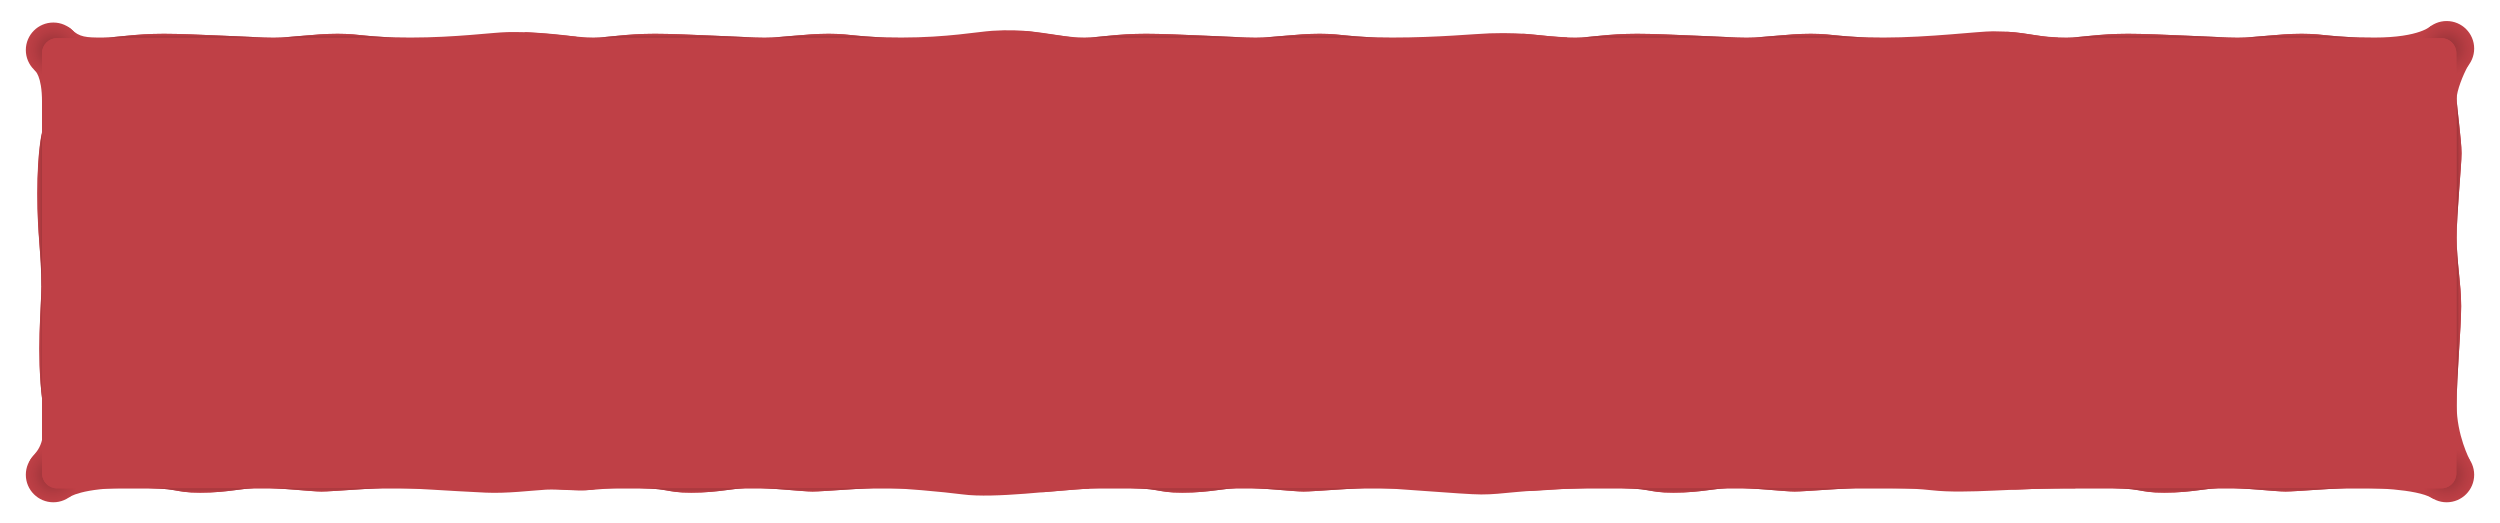 <?xml version="1.0" encoding="utf-8"?>
<!-- Generator: Adobe Illustrator 17.0.0, SVG Export Plug-In . SVG Version: 6.00 Build 0)  -->
<!DOCTYPE svg PUBLIC "-//W3C//DTD SVG 1.1//EN" "http://www.w3.org/Graphics/SVG/1.1/DTD/svg11.dtd">
<svg version="1.1" id="vista_mesas" xmlns="http://www.w3.org/2000/svg" xmlns:xlink="http://www.w3.org/1999/xlink" x="0px"
	 y="0px" width="1665.819px" height="348.701px" viewBox="0 0 1665.819 348.701" enable-background="new 0 0 1665.819 348.701"
	 xml:space="preserve">
<g id="mesa_1_1_">
	<g>
		<path fill="#BF4046" d="M23.197,46.998c0,0,4.803,3.16,4.803,21.02c0,20.333,0,20,0,20s-3.146,12-3.146,41
			s2.705,38.314,2.705,61.981c0,13.327-3.377,44.019,0.623,76.019c3.564,28.514-2.911,32.711-6.647,37.423
			c-8.551,10.788,10,15.91,10,15.91l14.387,11.11c0,0,7.618-6.443,41.618-6.443s26.917,3.25,45.917,3.25s28.417-3.25,40.417-3.25
			s33.334,2.5,40.334,2.5s36.333-2.5,46-2.5c11.125,0,40.565,2.207,63.541,3.249c14.019,0.635,30.144-1.393,40.184-2
			c8.317-0.503,27.091,1.664,33.324-0.569c0,0-69.048-35.681-69.048-55.681s3-50.667,3-66s-3-29.333-3-45.667
			s3.25-47.667,3.25-56.333s15.031-18.833,15.031-23.833s10.921-15.527,14.425-21.667c2.854-4.999,23.216-28.05,23.216-32.05
			c-18.46-2.5-33.862-3.321-46.071-3.075c-9.631,0.193-34.186,3.625-64.519,3.625s-32.25-2.5-48.583-2.5s-29.083,2.5-42.75,2.5
			s-52.667-2.5-73-2.5s-30.333,2.5-41,2.5s-15.32-0.175-20.656-5.512s-9.66,5.429-16.083,8.081
			C18.468,32.955,23.197,46.998,23.197,46.998z"/>
		
			<radialGradient id="SVGID_1_" cx="1009.541" cy="917.948" r="18.333" gradientTransform="matrix(1 0 0 1 -974 -884.598)" gradientUnits="userSpaceOnUse">
			<stop  offset="0" style="stop-color:#8F3035"/>
			<stop  offset="0.14" style="stop-color:#973338"/>
			<stop  offset="0.686" style="stop-color:#B43C42"/>
			<stop  offset="1" style="stop-color:#BF4046"/>
		</radialGradient>
		<circle fill="url(#SVGID_1_)" cx="35.541" cy="33.35" r="18.333"/>
		
			<radialGradient id="SVGID_2_" cx="1009.541" cy="1200.948" r="18.333" gradientTransform="matrix(1 0 0 1 -974 -884.598)" gradientUnits="userSpaceOnUse">
			<stop  offset="0" style="stop-color:#8F3035"/>
			<stop  offset="0.14" style="stop-color:#973338"/>
			<stop  offset="0.686" style="stop-color:#B43C42"/>
			<stop  offset="1" style="stop-color:#BF4046"/>
		</radialGradient>
		<circle fill="url(#SVGID_2_)" cx="35.541" cy="316.35" r="18.333"/>
		<path fill="#BF4046" d="M328,315.402c0,5.523-4.477,10-10,10H38c-5.523,0-10-4.477-10-10v-280c0-5.523,4.477-10,10-10h280
			c5.523,0,10,4.477,10,10V315.402z"/>
		<g id="XMLID_7_">
			<path display="none" fill="#BF4046" d="M325.708,28.417c6.34-3.89,12.83,10.68,10.14,15.39c-3.5,6.14-7.64,16.88-7.64,21.88
				v-30.67C328.208,32.487,327.268,30.177,325.708,28.417z"/>
			<path display="none" fill="#BF4046" d="M328.208,270.017c0,20,8.69,36.31,8.69,36.31c-3.2,1.15-6.36,4.8-8.69,8.09V270.017z"/>
			<path display="none" fill="#BF4046" d="M318.208,325.017c1.72,0,3.35-0.44,4.77-1.21c-2.19,4.33-6.46,10.86-11.26,8.02
				c-10.26-6.06-40.39-6.81-51.51-6.81H318.208z"/>
			<path display="none" fill="#BF4046" d="M314.948,25.017h-41.41c30.34,0,37.73-7.85,37.73-7.85S312.718,21.307,314.948,25.017z"/>
			
				<linearGradient id="SVGID_3_" gradientUnits="userSpaceOnUse" x1="1201.873" y1="910.24" x2="1201.873" y2="907.74" gradientTransform="matrix(1 0 0 1 -974 -884.598)">
				<stop  offset="0" style="stop-color:#8F3035"/>
				<stop  offset="0.14" style="stop-color:#973338"/>
				<stop  offset="0.686" style="stop-color:#B43C42"/>
				<stop  offset="1" style="stop-color:#BF4046"/>
			</linearGradient>
			<path fill="url(#SVGID_3_)" d="M273.538,25.017h-91.33c13.67,0,26.42-2.5,42.75-2.5S243.208,25.017,273.538,25.017z"/>
			
				<linearGradient id="SVGID_4_" gradientUnits="userSpaceOnUse" x1="1191.043" y1="1212.115" x2="1191.043" y2="1208.865" gradientTransform="matrix(1 0 0 1 -974 -884.598)">
				<stop  offset="0" style="stop-color:#BF4046"/>
				<stop  offset="0.314" style="stop-color:#B43C42"/>
				<stop  offset="0.861" style="stop-color:#973338"/>
				<stop  offset="1" style="stop-color:#8F3035"/>
			</linearGradient>
			<path fill="url(#SVGID_4_)" d="M173.878,325.017h86.33c-9.67,0-39,2.5-46,2.5S185.878,325.017,173.878,325.017z"/>
			
				<linearGradient id="SVGID_5_" gradientUnits="userSpaceOnUse" x1="1099.208" y1="910.24" x2="1099.208" y2="907.74" gradientTransform="matrix(1 0 0 1 -974 -884.598)">
				<stop  offset="0" style="stop-color:#8F3035"/>
				<stop  offset="0.14" style="stop-color:#973338"/>
				<stop  offset="0.686" style="stop-color:#B43C42"/>
				<stop  offset="1" style="stop-color:#BF4046"/>
			</linearGradient>
			<path fill="url(#SVGID_5_)" d="M182.208,25.017h-114c10.67,0,20.67-2.5,41-2.5S168.538,25.017,182.208,25.017z"/>
			
				<linearGradient id="SVGID_6_" gradientUnits="userSpaceOnUse" x1="1104.708" y1="1212.865" x2="1104.708" y2="1208.489" gradientTransform="matrix(1 0 0 1 -974 -884.598)">
				<stop  offset="0" style="stop-color:#BF4046"/>
				<stop  offset="0.314" style="stop-color:#B43C42"/>
				<stop  offset="0.861" style="stop-color:#973338"/>
				<stop  offset="1" style="stop-color:#8F3035"/>
			</linearGradient>
			<path fill="url(#SVGID_6_)" d="M87.538,325.017h86.34c-12,0-21.42,3.25-40.42,3.25S121.538,325.017,87.538,325.017z"/>
			<path display="none" fill="#BF4046" d="M38.208,325.017h49.33c-34,0-41.61,6.44-41.61,6.44l-8.37-6.46
				C37.768,325.007,37.988,325.017,38.208,325.017z"/>
			<path display="none" fill="#BF4046" d="M68.208,25.017h-30c-1.3,0-2.54,0.25-3.68,0.7c4.85-3.88,8.57-10.67,13.02-6.21
				C52.888,24.837,57.538,25.017,68.208,25.017z"/>
			<path display="none" fill="#BF4046" d="M31.518,27.587c-2.03,1.83-3.31,4.48-3.31,7.43v33c0-17.86-4.91-21.02-4.91-21.02
				S18.518,32.957,31.518,27.587z"/>
			<path display="none" fill="#BF4046" d="M28.208,315.017c0,1.65,0.4,3.2,1.11,4.57c-4.64-1.78-14.43-6.74-7.77-15.15
				c2.12-2.66,5.11-5.17,6.66-11.99V315.017z"/>
			
				<linearGradient id="SVGID_7_" gradientUnits="userSpaceOnUse" x1="1000.26" y1="1113.605" x2="1003.589" y2="1113.605" gradientTransform="matrix(1 0 0 1 -974 -884.598)">
				<stop  offset="0" style="stop-color:#BF4046"/>
				<stop  offset="0.314" style="stop-color:#B43C42"/>
				<stop  offset="0.861" style="stop-color:#973338"/>
				<stop  offset="1" style="stop-color:#8F3035"/>
			</linearGradient>
			<path fill="url(#SVGID_7_)" d="M28.208,190.997v76.02c-4-32-0.6-62.69-0.6-76.02L28.208,190.997L28.208,190.997z"/>
			
				<linearGradient id="SVGID_8_" gradientUnits="userSpaceOnUse" x1="998.958" y1="1024.105" x2="1003.71" y2="1024.105" gradientTransform="matrix(1 0 0 1 -974 -884.598)">
				<stop  offset="0" style="stop-color:#BF4046"/>
				<stop  offset="0.314" style="stop-color:#B43C42"/>
				<stop  offset="0.861" style="stop-color:#973338"/>
				<stop  offset="1" style="stop-color:#8F3035"/>
			</linearGradient>
			<path fill="url(#SVGID_8_)" d="M28.208,88.017v102.98h-0.6c0-23.67-2.65-32.98-2.65-61.98S28.208,88.017,28.208,88.017z"/>
		</g>
	</g>
</g>
<g id="mesa_2_1_">
	<g>
		<path fill="#BF4046" d="M350.405,46.998c0,0,4.803,3.16,4.803,21.02c0,20.333,0,20,0,20s-3.146,12-3.146,41
			s2.705,38.314,2.705,61.981c0,13.327-3.377,44.019,0.623,76.019c3.564,28.514-1.156,37.582-1.922,44.332
			c-0.869,13.034,10.204,13.929,10.204,13.929s17.343,1.532,24.988,1.434c5.606-0.072,20.172-1.697,26.088-1.696
			c34,0.006,26.917,3.25,45.917,3.25s28.417-3.25,40.417-3.25s33.334,2.5,40.334,2.5s36.333-2.5,46-2.5
			c11.125,0,42.099,2.847,53.909,4.409c21.577,2.853,61.799-2.785,84.099-3.809c6.884-0.316-60.033-17.054-53.8-19.287
			c0,0-16.207-16.314-16.207-36.314s3-50.667,3-66s-3-29.333-3-45.667s3.25-47.667,3.25-56.333s-3.25-31.333-3.25-36.333
			s4.138-15.737,7.642-21.877c2.854-4.999,64.849,1.317,50.849-19.016c-20.869-2.985-31.492-5.607-52.659-4.274
			c-9.614,0.606-30.166,4.5-60.499,4.5s-32.25-2.5-48.583-2.5s-29.083,2.5-42.75,2.5s-52.667-2.5-73-2.5s-30.333,2.5-41,2.5
			s-25.939-2.5-44.445-3.505c-7.536-0.409,14.129,3.422,7.706,6.074C345.676,32.955,350.405,46.998,350.405,46.998z"/>
		<path fill="#BF4046" d="M655.208,315.402c0,5.523-4.477,10-10,10h-280c-5.523,0-10-4.477-10-10v-280c0-5.523,4.477-10,10-10h280
			c5.523,0,10,4.477,10,10V315.402z"/>
		<g id="XMLID_6_">
			<path display="none" fill="#BF4046" d="M652.916,28.417c6.34-3.89,12.83,10.68,10.14,15.39c-3.5,6.14-7.64,16.88-7.64,21.88
				v-30.67C655.416,32.487,654.476,30.177,652.916,28.417z"/>
			<path display="none" fill="#BF4046" d="M655.416,270.017c0,20,8.69,36.31,8.69,36.31c-3.2,1.15-6.36,4.8-8.69,8.09V270.017z"/>
			
				<linearGradient id="SVGID_9_" gradientUnits="userSpaceOnUse" x1="1628.666" y1="1098.78" x2="1631.666" y2="1098.78" gradientTransform="matrix(1 0 0 1 -974 -884.598)">
				<stop  offset="0" style="stop-color:#8F3035"/>
				<stop  offset="0.14" style="stop-color:#973338"/>
				<stop  offset="0.686" style="stop-color:#B43C42"/>
				<stop  offset="1" style="stop-color:#BF4046"/>
			</linearGradient>
			<path fill="url(#SVGID_9_)" d="M655.416,158.347c0,16.34,3,30.34,3,45.67s-3,46-3,66V158.347z"/>
			
				<linearGradient id="SVGID_10_" gradientUnits="userSpaceOnUse" x1="1628.416" y1="996.615" x2="1632.548" y2="996.615" gradientTransform="matrix(1 0 0 1 -974 -884.598)">
				<stop  offset="0" style="stop-color:#8F3035"/>
				<stop  offset="0.14" style="stop-color:#973338"/>
				<stop  offset="0.686" style="stop-color:#B43C42"/>
				<stop  offset="1" style="stop-color:#BF4046"/>
			</linearGradient>
			<path fill="url(#SVGID_10_)" d="M655.416,65.687c0,5,3.25,27.66,3.25,36.33s-3.25,40-3.25,56.33V65.687z"/>
			<path display="none" fill="#BF4046" d="M645.416,325.017c1.72,0,3.35-0.44,4.77-1.21c-2.19,4.33-6.46,10.86-11.26,8.02
				c-10.26-6.06-40.39-6.81-51.51-6.81H645.416z"/>
			<path display="none" fill="#BF4046" d="M642.156,25.017h-41.41c30.34,0,37.73-7.85,37.73-7.85S639.926,21.307,642.156,25.017z"/>
			
				<linearGradient id="SVGID_11_" gradientUnits="userSpaceOnUse" x1="1529.081" y1="910.24" x2="1529.081" y2="907.738" gradientTransform="matrix(1 0 0 1 -974 -884.598)">
				<stop  offset="0" style="stop-color:#8F3035"/>
				<stop  offset="0.14" style="stop-color:#973338"/>
				<stop  offset="0.686" style="stop-color:#B43C42"/>
				<stop  offset="1" style="stop-color:#BF4046"/>
			</linearGradient>
			<path fill="url(#SVGID_11_)" d="M600.746,25.017h-91.33c13.67,0,26.42-2.5,42.75-2.5S570.416,25.017,600.746,25.017z"/>
			
				<linearGradient id="SVGID_12_" gradientUnits="userSpaceOnUse" x1="1518.251" y1="1212.115" x2="1518.251" y2="1208.865" gradientTransform="matrix(1 0 0 1 -974 -884.598)">
				<stop  offset="0" style="stop-color:#BF4046"/>
				<stop  offset="0.314" style="stop-color:#B43C42"/>
				<stop  offset="0.861" style="stop-color:#973338"/>
				<stop  offset="1" style="stop-color:#8F3035"/>
			</linearGradient>
			<path fill="url(#SVGID_12_)" d="M501.086,325.017h86.33c-9.67,0-39,2.5-46,2.5S513.086,325.017,501.086,325.017z"/>
			
				<linearGradient id="SVGID_13_" gradientUnits="userSpaceOnUse" x1="1426.416" y1="910.24" x2="1426.416" y2="907.74" gradientTransform="matrix(1 0 0 1 -974 -884.598)">
				<stop  offset="0" style="stop-color:#8F3035"/>
				<stop  offset="0.14" style="stop-color:#973338"/>
				<stop  offset="0.686" style="stop-color:#B43C42"/>
				<stop  offset="1" style="stop-color:#BF4046"/>
			</linearGradient>
			<path fill="url(#SVGID_13_)" d="M509.416,25.017h-114c10.67,0,20.67-2.5,41-2.5C456.746,22.517,495.746,25.017,509.416,25.017z"
				/>
			
				<linearGradient id="SVGID_14_" gradientUnits="userSpaceOnUse" x1="1431.916" y1="1212.865" x2="1431.916" y2="1208.489" gradientTransform="matrix(1 0 0 1 -974 -884.598)">
				<stop  offset="0" style="stop-color:#BF4046"/>
				<stop  offset="0.314" style="stop-color:#B43C42"/>
				<stop  offset="0.861" style="stop-color:#973338"/>
				<stop  offset="1" style="stop-color:#8F3035"/>
			</linearGradient>
			<path fill="url(#SVGID_14_)" d="M414.746,325.017h86.34c-12,0-21.42,3.25-40.42,3.25S448.746,325.017,414.746,325.017z"/>
			<path display="none" fill="#BF4046" d="M365.416,325.017h49.33c-34,0-41.61,6.44-41.61,6.44l-8.37-6.46
				C364.976,325.007,365.196,325.017,365.416,325.017z"/>
			<path display="none" fill="#BF4046" d="M395.416,25.017h-30c-1.3,0-2.54,0.25-3.68,0.7c4.85-3.88,8.57-10.67,13.02-6.21
				C380.096,24.837,384.746,25.017,395.416,25.017z"/>
			<path display="none" fill="#BF4046" d="M358.726,27.587c-2.03,1.83-3.31,4.48-3.31,7.43v33c0-17.86-4.91-21.02-4.91-21.02
				S345.726,32.957,358.726,27.587z"/>
			<path display="none" fill="#BF4046" d="M355.416,315.017c0,1.65,0.4,3.2,1.11,4.57c-4.64-1.78-14.43-6.74-7.77-15.15
				c2.12-2.66,5.11-5.17,6.66-11.99V315.017z"/>
			
				<linearGradient id="SVGID_15_" gradientUnits="userSpaceOnUse" x1="1327.468" y1="1113.605" x2="1330.797" y2="1113.605" gradientTransform="matrix(1 0 0 1 -974 -884.598)">
				<stop  offset="0" style="stop-color:#BF4046"/>
				<stop  offset="0.314" style="stop-color:#B43C42"/>
				<stop  offset="0.861" style="stop-color:#973338"/>
				<stop  offset="1" style="stop-color:#8F3035"/>
			</linearGradient>
			<path fill="url(#SVGID_15_)" d="M355.416,190.997v76.02c-4-32-0.6-62.69-0.6-76.02L355.416,190.997L355.416,190.997z"/>
			
				<linearGradient id="SVGID_16_" gradientUnits="userSpaceOnUse" x1="1326.166" y1="1024.105" x2="1330.918" y2="1024.105" gradientTransform="matrix(1 0 0 1 -974 -884.598)">
				<stop  offset="0" style="stop-color:#BF4046"/>
				<stop  offset="0.314" style="stop-color:#B43C42"/>
				<stop  offset="0.861" style="stop-color:#973338"/>
				<stop  offset="1" style="stop-color:#8F3035"/>
			</linearGradient>
			<path fill="url(#SVGID_16_)" d="M355.416,88.017v102.98h-0.6c0-23.67-2.65-32.98-2.65-61.98S355.416,88.017,355.416,88.017z"/>
		</g>
	</g>
</g>
<g id="mesa_3_1_">
	<g>
		<path fill="#BF4046" d="M677.613,46.998c0,0,4.803,3.16,4.803,21.02c0,20.333,0,20,0,20s-3.146,12-3.146,41
			s2.705,38.314,2.705,61.981c0,13.327-3.377,44.019,0.623,76.019c3.564,28.514-2.911,32.711-6.647,37.423
			c-8.551,10.788-4.598,17.534-4.598,17.534s18.171,6.473,24.438,5.956c24.477-2.02,31.812-2.913,46.165-2.913
			c34,0,26.917,3.25,45.917,3.25s28.417-3.25,40.417-3.25s33.334,2.5,40.334,2.5s36.333-2.5,46-2.5
			c11.125,0,60.44,4.457,72.354,4.457c15.75,0,21.88-2.833,74.375-4.458c9.602-0.297-23.5-17-32.5-20.5c0,0-46.228-14.5-46.228-34.5
			s3-50.667,3-66s-3-29.333-3-45.667s3.25-47.667,3.25-56.333s-3.25-31.333-3.25-36.333s31.036-4.194,34.54-10.334
			c2.854-4.999,29.98-20.946,26.939-30.395c-15.938-0.48-25.126-3.605-51.479-2.74c-9.627,0.316-34.333,2.801-64.666,2.801
			s-32.25-2.5-48.583-2.5s-29.083,2.5-42.75,2.5s-52.667-2.5-73-2.5s-30.333,2.5-41,2.5s-21.944-2.215-38.049-4.291
			c-7.485-0.965-4.454,7.973-10.877,10.625C660.697,36.719,677.613,46.998,677.613,46.998z"/>
		<path fill="#BF4046" d="M982.416,315.402c0,5.523-4.477,10-10,10h-280c-5.523,0-10-4.477-10-10v-280c0-5.523,4.477-10,10-10h280
			c5.523,0,10,4.477,10,10V315.402z"/>
		<g id="XMLID_5_">
			<path display="none" fill="#BF4046" d="M980.124,28.417c6.34-3.89,12.83,10.68,10.14,15.39c-3.5,6.14-7.64,16.88-7.64,21.88
				v-30.67C982.624,32.487,981.684,30.177,980.124,28.417z"/>
			<path display="none" fill="#BF4046" d="M982.624,270.017c0,20,8.69,36.31,8.69,36.31c-3.2,1.15-6.36,4.8-8.69,8.09V270.017z"/>
			
				<linearGradient id="SVGID_17_" gradientUnits="userSpaceOnUse" x1="1955.874" y1="1098.78" x2="1958.874" y2="1098.78" gradientTransform="matrix(1 0 0 1 -974 -884.598)">
				<stop  offset="0" style="stop-color:#8F3035"/>
				<stop  offset="0.14" style="stop-color:#973338"/>
				<stop  offset="0.686" style="stop-color:#B43C42"/>
				<stop  offset="1" style="stop-color:#BF4046"/>
			</linearGradient>
			<path fill="url(#SVGID_17_)" d="M982.624,158.347c0,16.34,3,30.34,3,45.67s-3,46-3,66V158.347z"/>
			
				<linearGradient id="SVGID_18_" gradientUnits="userSpaceOnUse" x1="1955.624" y1="996.615" x2="1959.756" y2="996.615" gradientTransform="matrix(1 0 0 1 -974 -884.598)">
				<stop  offset="0" style="stop-color:#8F3035"/>
				<stop  offset="0.14" style="stop-color:#973338"/>
				<stop  offset="0.686" style="stop-color:#B43C42"/>
				<stop  offset="1" style="stop-color:#BF4046"/>
			</linearGradient>
			<path fill="url(#SVGID_18_)" d="M982.624,65.687c0,5,3.25,27.66,3.25,36.33s-3.25,40-3.25,56.33V65.687z"/>
			<path display="none" fill="#BF4046" d="M972.624,325.017c1.72,0,3.35-0.44,4.77-1.21c-2.19,4.33-6.46,10.86-11.26,8.02
				c-10.26-6.06-40.39-6.81-51.51-6.81H972.624z"/>
			<path display="none" fill="#BF4046" d="M969.364,25.017h-41.41c30.34,0,37.73-7.85,37.73-7.85S967.134,21.307,969.364,25.017z"/>
			
				<linearGradient id="SVGID_19_" gradientUnits="userSpaceOnUse" x1="1856.289" y1="910.24" x2="1856.289" y2="907.738" gradientTransform="matrix(1 0 0 1 -974 -884.598)">
				<stop  offset="0" style="stop-color:#8F3035"/>
				<stop  offset="0.14" style="stop-color:#973338"/>
				<stop  offset="0.686" style="stop-color:#B43C42"/>
				<stop  offset="1" style="stop-color:#BF4046"/>
			</linearGradient>
			<path fill="url(#SVGID_19_)" d="M927.954,25.017h-91.33c13.67,0,26.42-2.5,42.75-2.5S897.624,25.017,927.954,25.017z"/>
			
				<linearGradient id="SVGID_20_" gradientUnits="userSpaceOnUse" x1="1845.459" y1="1212.115" x2="1845.459" y2="1208.865" gradientTransform="matrix(1 0 0 1 -974 -884.598)">
				<stop  offset="0" style="stop-color:#BF4046"/>
				<stop  offset="0.314" style="stop-color:#B43C42"/>
				<stop  offset="0.861" style="stop-color:#973338"/>
				<stop  offset="1" style="stop-color:#8F3035"/>
			</linearGradient>
			<path fill="url(#SVGID_20_)" d="M828.294,325.017h86.33c-9.67,0-39,2.5-46,2.5S840.294,325.017,828.294,325.017z"/>
			
				<linearGradient id="SVGID_21_" gradientUnits="userSpaceOnUse" x1="1753.624" y1="910.24" x2="1753.624" y2="907.74" gradientTransform="matrix(1 0 0 1 -974 -884.598)">
				<stop  offset="0" style="stop-color:#8F3035"/>
				<stop  offset="0.14" style="stop-color:#973338"/>
				<stop  offset="0.686" style="stop-color:#B43C42"/>
				<stop  offset="1" style="stop-color:#BF4046"/>
			</linearGradient>
			<path fill="url(#SVGID_21_)" d="M836.624,25.017h-114c10.67,0,20.67-2.5,41-2.5C783.954,22.517,822.954,25.017,836.624,25.017z"
				/>
			
				<linearGradient id="SVGID_22_" gradientUnits="userSpaceOnUse" x1="1759.124" y1="1212.865" x2="1759.124" y2="1208.489" gradientTransform="matrix(1 0 0 1 -974 -884.598)">
				<stop  offset="0" style="stop-color:#BF4046"/>
				<stop  offset="0.314" style="stop-color:#B43C42"/>
				<stop  offset="0.861" style="stop-color:#973338"/>
				<stop  offset="1" style="stop-color:#8F3035"/>
			</linearGradient>
			<path fill="url(#SVGID_22_)" d="M741.954,325.017h86.34c-12,0-21.42,3.25-40.42,3.25
				C768.874,328.267,775.954,325.017,741.954,325.017z"/>
			<path display="none" fill="#BF4046" d="M692.624,325.017h49.33c-34,0-41.61,6.44-41.61,6.44l-8.37-6.46
				C692.184,325.007,692.404,325.017,692.624,325.017z"/>
			<path display="none" fill="#BF4046" d="M722.624,25.017h-30c-1.3,0-2.54,0.25-3.68,0.7c4.85-3.88,8.57-10.67,13.02-6.21
				C707.304,24.837,711.954,25.017,722.624,25.017z"/>
			<path display="none" fill="#BF4046" d="M685.934,27.587c-2.03,1.83-3.31,4.48-3.31,7.43v33c0-17.86-4.91-21.02-4.91-21.02
				S672.934,32.957,685.934,27.587z"/>
			<path display="none" fill="#BF4046" d="M682.624,315.017c0,1.65,0.4,3.2,1.11,4.57c-4.64-1.78-14.43-6.74-7.77-15.15
				c2.12-2.66,5.11-5.17,6.66-11.99L682.624,315.017L682.624,315.017z"/>
			
				<linearGradient id="SVGID_23_" gradientUnits="userSpaceOnUse" x1="1654.676" y1="1113.605" x2="1658.005" y2="1113.605" gradientTransform="matrix(1 0 0 1 -974 -884.598)">
				<stop  offset="0" style="stop-color:#BF4046"/>
				<stop  offset="0.314" style="stop-color:#B43C42"/>
				<stop  offset="0.861" style="stop-color:#973338"/>
				<stop  offset="1" style="stop-color:#8F3035"/>
			</linearGradient>
			<path fill="url(#SVGID_23_)" d="M682.624,190.997v76.02c-4-32-0.6-62.69-0.6-76.02L682.624,190.997L682.624,190.997z"/>
			
				<linearGradient id="SVGID_24_" gradientUnits="userSpaceOnUse" x1="1653.374" y1="1024.105" x2="1658.126" y2="1024.105" gradientTransform="matrix(1 0 0 1 -974 -884.598)">
				<stop  offset="0" style="stop-color:#BF4046"/>
				<stop  offset="0.314" style="stop-color:#B43C42"/>
				<stop  offset="0.861" style="stop-color:#973338"/>
				<stop  offset="1" style="stop-color:#8F3035"/>
			</linearGradient>
			<path fill="url(#SVGID_24_)" d="M682.624,88.017v102.98h-0.6c0-23.67-2.65-32.98-2.65-61.98S682.624,88.017,682.624,88.017z"/>
		</g>
	</g>
</g>
<g id="mesa_4">
	<g>
		<path fill="#BF4046" d="M1004.821,46.998c0,0,4.803,3.16,4.803,21.02c0,20.333,0,20,0,20s-3.146,12-3.146,41
			s2.705,38.314,2.705,61.981c0,13.327-3.377,44.019,0.623,76.019c3.564,28.514-2.911,32.711-6.647,37.423
			c-8.551,10.788,10,15.91,10,15.91s0.363,6.957,4.906,6.856c10.526-0.234,26.678-2.189,51.099-2.189c34,0,26.917,3.25,45.917,3.25
			s28.417-3.25,40.417-3.25s33.334,2.5,40.334,2.5s36.333-2.5,46-2.5c11.125,0,30.744-0.001,45.077,1.624
			c23.897,2.709,56-1.625,95.908-1.24c4.671,0.045-70.531-16.838-64.298-19.071c0,0-8.686-16.314-8.686-36.314s3-50.667,3-66
			s-3-29.333-3-45.667s3.25-47.667,3.25-56.333s-3.25-31.333-3.25-36.333s4.138-15.737,7.642-21.877
			c2.854-4.999,58.434-7.707,53.684-18.79c-12.25,0-22-4.167-43.14-4.167c-9.633,0-42.521,4.167-72.854,4.167s-32.25-2.5-48.583-2.5
			s-29.083,2.5-42.75,2.5s-52.667-2.5-73-2.5s-30.333,2.5-41,2.5s-25.821-1.754-32.924-2.396c-7.516-0.68,2.608,2.313-3.815,4.965
			C1000.092,32.955,1004.821,46.998,1004.821,46.998z"/>
		<path fill="#BF4046" d="M1309.624,315.402c0,5.523-4.477,10-10,10h-280c-5.523,0-10-4.477-10-10v-280c0-5.523,4.477-10,10-10h280
			c5.523,0,10,4.477,10,10V315.402z"/>
		<g id="XMLID_3_">
			<path display="none" fill="#BF4046" d="M1307.332,28.417c6.34-3.89,12.83,10.68,10.14,15.39c-3.5,6.14-7.64,16.88-7.64,21.88
				v-30.67C1309.832,32.487,1308.892,30.177,1307.332,28.417z"/>
			<path display="none" fill="#BF4046" d="M1309.832,270.017c0,20,8.69,36.31,8.69,36.31c-3.2,1.15-6.36,4.8-8.69,8.09V270.017z"/>
			
				<linearGradient id="SVGID_25_" gradientUnits="userSpaceOnUse" x1="2283.081" y1="1098.78" x2="2286.081" y2="1098.78" gradientTransform="matrix(1 0 0 1 -974 -884.598)">
				<stop  offset="0" style="stop-color:#8F3035"/>
				<stop  offset="0.14" style="stop-color:#973338"/>
				<stop  offset="0.686" style="stop-color:#B43C42"/>
				<stop  offset="1" style="stop-color:#BF4046"/>
			</linearGradient>
			<path fill="url(#SVGID_25_)" d="M1309.832,158.347c0,16.34,3,30.34,3,45.67s-3,46-3,66V158.347z"/>
			
				<linearGradient id="SVGID_26_" gradientUnits="userSpaceOnUse" x1="2282.831" y1="996.615" x2="2286.964" y2="996.615" gradientTransform="matrix(1 0 0 1 -974 -884.598)">
				<stop  offset="0" style="stop-color:#8F3035"/>
				<stop  offset="0.14" style="stop-color:#973338"/>
				<stop  offset="0.686" style="stop-color:#B43C42"/>
				<stop  offset="1" style="stop-color:#BF4046"/>
			</linearGradient>
			<path fill="url(#SVGID_26_)" d="M1309.832,65.687c0,5,3.25,27.66,3.25,36.33s-3.25,40-3.25,56.33V65.687z"/>
			<path display="none" fill="#BF4046" d="M1299.832,325.017c1.72,0,3.35-0.44,4.77-1.21c-2.19,4.33-6.46,10.86-11.26,8.02
				c-10.26-6.06-40.39-6.81-51.51-6.81H1299.832z"/>
			<path display="none" fill="#BF4046" d="M1296.572,25.017h-41.41c30.34,0,37.73-7.85,37.73-7.85S1294.342,21.307,1296.572,25.017z
				"/>
			
				<linearGradient id="SVGID_27_" gradientUnits="userSpaceOnUse" x1="2183.497" y1="910.24" x2="2183.497" y2="907.738" gradientTransform="matrix(1 0 0 1 -974 -884.598)">
				<stop  offset="0" style="stop-color:#8F3035"/>
				<stop  offset="0.14" style="stop-color:#973338"/>
				<stop  offset="0.686" style="stop-color:#B43C42"/>
				<stop  offset="1" style="stop-color:#BF4046"/>
			</linearGradient>
			<path fill="url(#SVGID_27_)" d="M1255.162,25.017h-91.33c13.67,0,26.42-2.5,42.75-2.5S1224.832,25.017,1255.162,25.017z"/>
			
				<linearGradient id="SVGID_28_" gradientUnits="userSpaceOnUse" x1="2172.667" y1="1212.115" x2="2172.667" y2="1208.865" gradientTransform="matrix(1 0 0 1 -974 -884.598)">
				<stop  offset="0" style="stop-color:#BF4046"/>
				<stop  offset="0.314" style="stop-color:#B43C42"/>
				<stop  offset="0.861" style="stop-color:#973338"/>
				<stop  offset="1" style="stop-color:#8F3035"/>
			</linearGradient>
			<path fill="url(#SVGID_28_)" d="M1155.502,325.017h86.33c-9.67,0-39,2.5-46,2.5S1167.502,325.017,1155.502,325.017z"/>
			
				<linearGradient id="SVGID_29_" gradientUnits="userSpaceOnUse" x1="2080.832" y1="910.24" x2="2080.832" y2="907.74" gradientTransform="matrix(1 0 0 1 -974 -884.598)">
				<stop  offset="0" style="stop-color:#8F3035"/>
				<stop  offset="0.14" style="stop-color:#973338"/>
				<stop  offset="0.686" style="stop-color:#B43C42"/>
				<stop  offset="1" style="stop-color:#BF4046"/>
			</linearGradient>
			<path fill="url(#SVGID_29_)" d="M1163.832,25.017h-114c10.67,0,20.67-2.5,41-2.5S1150.162,25.017,1163.832,25.017z"/>
			
				<linearGradient id="SVGID_30_" gradientUnits="userSpaceOnUse" x1="2086.332" y1="1212.865" x2="2086.332" y2="1208.489" gradientTransform="matrix(1 0 0 1 -974 -884.598)">
				<stop  offset="0" style="stop-color:#BF4046"/>
				<stop  offset="0.314" style="stop-color:#B43C42"/>
				<stop  offset="0.861" style="stop-color:#973338"/>
				<stop  offset="1" style="stop-color:#8F3035"/>
			</linearGradient>
			<path fill="url(#SVGID_30_)" d="M1069.162,325.017h86.34c-12,0-21.42,3.25-40.42,3.25
				C1096.082,328.267,1103.162,325.017,1069.162,325.017z"/>
			<path display="none" fill="#BF4046" d="M1019.832,325.017h49.33c-34,0-41.61,6.44-41.61,6.44l-8.37-6.46
				C1019.392,325.007,1019.612,325.017,1019.832,325.017z"/>
			<path display="none" fill="#BF4046" d="M1049.832,25.017h-30c-1.3,0-2.54,0.25-3.68,0.7c4.85-3.88,8.57-10.67,13.02-6.21
				C1034.512,24.837,1039.162,25.017,1049.832,25.017z"/>
			<path display="none" fill="#BF4046" d="M1013.142,27.587c-2.03,1.83-3.31,4.48-3.31,7.43v33c0-17.86-4.91-21.02-4.91-21.02
				S1000.142,32.957,1013.142,27.587z"/>
			<path display="none" fill="#BF4046" d="M1009.832,315.017c0,1.65,0.4,3.2,1.11,4.57c-4.64-1.78-14.43-6.74-7.77-15.15
				c2.12-2.66,5.11-5.17,6.66-11.99L1009.832,315.017L1009.832,315.017z"/>
			
				<linearGradient id="SVGID_31_" gradientUnits="userSpaceOnUse" x1="1981.884" y1="1113.605" x2="1985.213" y2="1113.605" gradientTransform="matrix(1 0 0 1 -974 -884.598)">
				<stop  offset="0" style="stop-color:#BF4046"/>
				<stop  offset="0.314" style="stop-color:#B43C42"/>
				<stop  offset="0.861" style="stop-color:#973338"/>
				<stop  offset="1" style="stop-color:#8F3035"/>
			</linearGradient>
			<path fill="url(#SVGID_31_)" d="M1009.832,190.997v76.02c-4-32-0.6-62.69-0.6-76.02L1009.832,190.997L1009.832,190.997z"/>
			
				<linearGradient id="SVGID_32_" gradientUnits="userSpaceOnUse" x1="1980.582" y1="1024.105" x2="1985.334" y2="1024.105" gradientTransform="matrix(1 0 0 1 -974 -884.598)">
				<stop  offset="0" style="stop-color:#BF4046"/>
				<stop  offset="0.314" style="stop-color:#B43C42"/>
				<stop  offset="0.861" style="stop-color:#973338"/>
				<stop  offset="1" style="stop-color:#8F3035"/>
			</linearGradient>
			<path fill="url(#SVGID_32_)" d="M1009.832,88.017v102.98h-0.6c0-23.67-2.65-32.98-2.65-61.98S1009.832,88.017,1009.832,88.017z"
				/>
		</g>
	</g>
</g>
<g id="mesa_5">
	<g>
		<path fill="#BF4046" d="M1331.934,46.998c0,0,4.803,3.16,4.803,21.02c0,20.333,0,20,0,20s-3.146,12-3.146,41
			s2.705,38.314,2.705,61.981c0,13.327-3.377,44.019,0.623,76.019c3.564,28.514-2.911,32.711-6.647,37.423
			c-8.551,10.788-3.863,18.909-3.863,18.909s12.134,3.009,16.677,2.908c10.526-0.234,19.19-1.241,53.19-1.241
			s26.917,3.25,45.917,3.25s28.417-3.25,40.417-3.25s33.334,2.5,40.334,2.5s36.333-2.5,46-2.5c11.125,0,41.25,0.75,51.506,6.812
			c6.963,4.116,12.828-11.479,12.828-11.479s6.12-11.787,12.353-14.02c0,0-8.686-16.314-8.686-36.314s3-50.667,3-66
			s-3-29.333-3-45.667s3.25-47.667,3.25-56.333s-3.25-31.333-3.25-36.333s4.138-15.737,7.642-21.877
			c2.854-4.999-4.642-21.123-11.309-14.457c-6.667,6.667-13.278-12.183-13.278-12.183s-7.389,7.85-37.722,7.85
			s-32.25-2.5-48.583-2.5s-29.083,2.5-42.75,2.5s-52.667-2.5-73-2.5s-30.333,2.5-41,2.5c-18.286,0-25.995-3.125-38.515-3.808
			c-7.536-0.411-1.265,5.989-7.688,8.641C1317.741,35.219,1331.934,46.998,1331.934,46.998z"/>
		
			<radialGradient id="SVGID_33_" cx="2604.278" cy="916.948" r="18.333" gradientTransform="matrix(1 0 0 1 -974 -884.598)" gradientUnits="userSpaceOnUse">
			<stop  offset="0" style="stop-color:#8F3035"/>
			<stop  offset="0.14" style="stop-color:#973338"/>
			<stop  offset="0.686" style="stop-color:#B43C42"/>
			<stop  offset="1" style="stop-color:#BF4046"/>
		</radialGradient>
		<circle fill="url(#SVGID_33_)" cx="1630.278" cy="32.35" r="18.333"/>
		
			<radialGradient id="SVGID_34_" cx="2604.278" cy="1200.948" r="18.333" gradientTransform="matrix(1 0 0 1 -974 -884.598)" gradientUnits="userSpaceOnUse">
			<stop  offset="0" style="stop-color:#8F3035"/>
			<stop  offset="0.14" style="stop-color:#973338"/>
			<stop  offset="0.686" style="stop-color:#B43C42"/>
			<stop  offset="1" style="stop-color:#BF4046"/>
		</radialGradient>
		<circle fill="url(#SVGID_34_)" cx="1630.278" cy="316.35" r="18.333"/>
		<path fill="#BF4046" d="M1636.737,315.402c0,5.523-4.477,10-10,10h-280c-5.523,0-10-4.477-10-10v-280c0-5.523,4.477-10,10-10h280
			c5.523,0,10,4.477,10,10V315.402z"/>
		<g id="XMLID_4_">
			<path display="none" fill="#BF4046" d="M1634.445,28.417c6.34-3.89,12.83,10.68,10.14,15.39c-3.5,6.14-7.64,16.88-7.64,21.88
				v-30.67C1636.945,32.487,1636.005,30.177,1634.445,28.417z"/>
			<path display="none" fill="#BF4046" d="M1636.945,270.017c0,20,8.69,36.31,8.69,36.31c-3.2,1.15-6.36,4.8-8.69,8.09V270.017z"/>
			
				<linearGradient id="SVGID_35_" gradientUnits="userSpaceOnUse" x1="2610.195" y1="1098.78" x2="2613.195" y2="1098.78" gradientTransform="matrix(1 0 0 1 -974 -884.598)">
				<stop  offset="0" style="stop-color:#8F3035"/>
				<stop  offset="0.14" style="stop-color:#973338"/>
				<stop  offset="0.686" style="stop-color:#B43C42"/>
				<stop  offset="1" style="stop-color:#BF4046"/>
			</linearGradient>
			<path fill="url(#SVGID_35_)" d="M1636.945,158.347c0,16.34,3,30.34,3,45.67s-3,46-3,66V158.347z"/>
			
				<linearGradient id="SVGID_36_" gradientUnits="userSpaceOnUse" x1="2609.945" y1="996.615" x2="2614.077" y2="996.615" gradientTransform="matrix(1 0 0 1 -974 -884.598)">
				<stop  offset="0" style="stop-color:#8F3035"/>
				<stop  offset="0.14" style="stop-color:#973338"/>
				<stop  offset="0.686" style="stop-color:#B43C42"/>
				<stop  offset="1" style="stop-color:#BF4046"/>
			</linearGradient>
			<path fill="url(#SVGID_36_)" d="M1636.945,65.687c0,5,3.25,27.66,3.25,36.33s-3.25,40-3.25,56.33V65.687z"/>
			<path display="none" fill="#BF4046" d="M1626.945,325.017c1.72,0,3.35-0.44,4.77-1.21c-2.19,4.33-6.46,10.86-11.26,8.02
				c-10.26-6.06-40.39-6.81-51.51-6.81H1626.945z"/>
			<path display="none" fill="#BF4046" d="M1623.685,25.017h-41.41c30.34,0,37.73-7.85,37.73-7.85S1621.455,21.307,1623.685,25.017z
				"/>
			
				<linearGradient id="SVGID_37_" gradientUnits="userSpaceOnUse" x1="2510.61" y1="910.24" x2="2510.61" y2="907.736" gradientTransform="matrix(1 0 0 1 -974 -884.598)">
				<stop  offset="0" style="stop-color:#8F3035"/>
				<stop  offset="0.14" style="stop-color:#973338"/>
				<stop  offset="0.686" style="stop-color:#B43C42"/>
				<stop  offset="1" style="stop-color:#BF4046"/>
			</linearGradient>
			<path fill="url(#SVGID_37_)" d="M1582.275,25.017h-91.33c13.67,0,26.42-2.5,42.75-2.5S1551.945,25.017,1582.275,25.017z"/>
			
				<linearGradient id="SVGID_38_" gradientUnits="userSpaceOnUse" x1="2499.78" y1="1212.115" x2="2499.78" y2="1208.865" gradientTransform="matrix(1 0 0 1 -974 -884.598)">
				<stop  offset="0" style="stop-color:#BF4046"/>
				<stop  offset="0.314" style="stop-color:#B43C42"/>
				<stop  offset="0.861" style="stop-color:#973338"/>
				<stop  offset="1" style="stop-color:#8F3035"/>
			</linearGradient>
			<path fill="url(#SVGID_38_)" d="M1482.615,325.017h86.33c-9.67,0-39,2.5-46,2.5S1494.615,325.017,1482.615,325.017z"/>
			
				<linearGradient id="SVGID_39_" gradientUnits="userSpaceOnUse" x1="2407.945" y1="910.24" x2="2407.945" y2="907.74" gradientTransform="matrix(1 0 0 1 -974 -884.598)">
				<stop  offset="0" style="stop-color:#8F3035"/>
				<stop  offset="0.14" style="stop-color:#973338"/>
				<stop  offset="0.686" style="stop-color:#B43C42"/>
				<stop  offset="1" style="stop-color:#BF4046"/>
			</linearGradient>
			<path fill="url(#SVGID_39_)" d="M1490.945,25.017h-114c10.67,0,20.67-2.5,41-2.5
				C1438.275,22.517,1477.275,25.017,1490.945,25.017z"/>
			
				<linearGradient id="SVGID_40_" gradientUnits="userSpaceOnUse" x1="2413.445" y1="1212.865" x2="2413.445" y2="1208.489" gradientTransform="matrix(1 0 0 1 -974 -884.598)">
				<stop  offset="0" style="stop-color:#BF4046"/>
				<stop  offset="0.314" style="stop-color:#B43C42"/>
				<stop  offset="0.861" style="stop-color:#973338"/>
				<stop  offset="1" style="stop-color:#8F3035"/>
			</linearGradient>
			<path fill="url(#SVGID_40_)" d="M1396.275,325.017h86.34c-12,0-21.42,3.25-40.42,3.25S1430.275,325.017,1396.275,325.017z"/>
			<path display="none" fill="#BF4046" d="M1346.945,325.017h49.33c-34,0-41.61,6.44-41.61,6.44l-8.37-6.46
				C1346.505,325.007,1346.725,325.017,1346.945,325.017z"/>
			<path display="none" fill="#BF4046" d="M1376.945,25.017h-30c-1.3,0-2.54,0.25-3.68,0.7c4.85-3.88,8.57-10.67,13.02-6.21
				C1361.625,24.837,1366.275,25.017,1376.945,25.017z"/>
			<path display="none" fill="#BF4046" d="M1340.255,27.587c-2.03,1.83-3.31,4.48-3.31,7.43v33c0-17.86-4.91-21.02-4.91-21.02
				S1327.255,32.957,1340.255,27.587z"/>
			<path display="none" fill="#BF4046" d="M1336.945,315.017c0,1.65,0.4,3.2,1.11,4.57c-4.64-1.78-14.43-6.74-7.77-15.15
				c2.12-2.66,5.11-5.17,6.66-11.99V315.017L1336.945,315.017z"/>
			
				<linearGradient id="SVGID_41_" gradientUnits="userSpaceOnUse" x1="2308.997" y1="1113.605" x2="2312.326" y2="1113.605" gradientTransform="matrix(1 0 0 1 -974 -884.598)">
				<stop  offset="0" style="stop-color:#BF4046"/>
				<stop  offset="0.314" style="stop-color:#B43C42"/>
				<stop  offset="0.861" style="stop-color:#973338"/>
				<stop  offset="1" style="stop-color:#8F3035"/>
			</linearGradient>
			<path fill="url(#SVGID_41_)" d="M1336.945,190.997v76.02c-4-32-0.6-62.69-0.6-76.02L1336.945,190.997L1336.945,190.997z"/>
			
				<linearGradient id="SVGID_42_" gradientUnits="userSpaceOnUse" x1="2307.695" y1="1024.105" x2="2312.447" y2="1024.105" gradientTransform="matrix(1 0 0 1 -974 -884.598)">
				<stop  offset="0" style="stop-color:#BF4046"/>
				<stop  offset="0.314" style="stop-color:#B43C42"/>
				<stop  offset="0.861" style="stop-color:#973338"/>
				<stop  offset="1" style="stop-color:#8F3035"/>
			</linearGradient>
			<path fill="url(#SVGID_42_)" d="M1336.945,88.017v102.98h-0.6c0-23.67-2.65-32.98-2.65-61.98S1336.945,88.017,1336.945,88.017z"
				/>
		</g>
	</g>
</g>
<path id="sobremesa" fill="#BF4046" d="M1636.737,315.402c0,5.523-4.477,10-10,10H38c-5.523,0-10-4.477-10-10v-280
	c0-5.523,4.477-10,10-10h1588.737c5.523,0,10,4.477,10,10V315.402z"/>
</svg>
